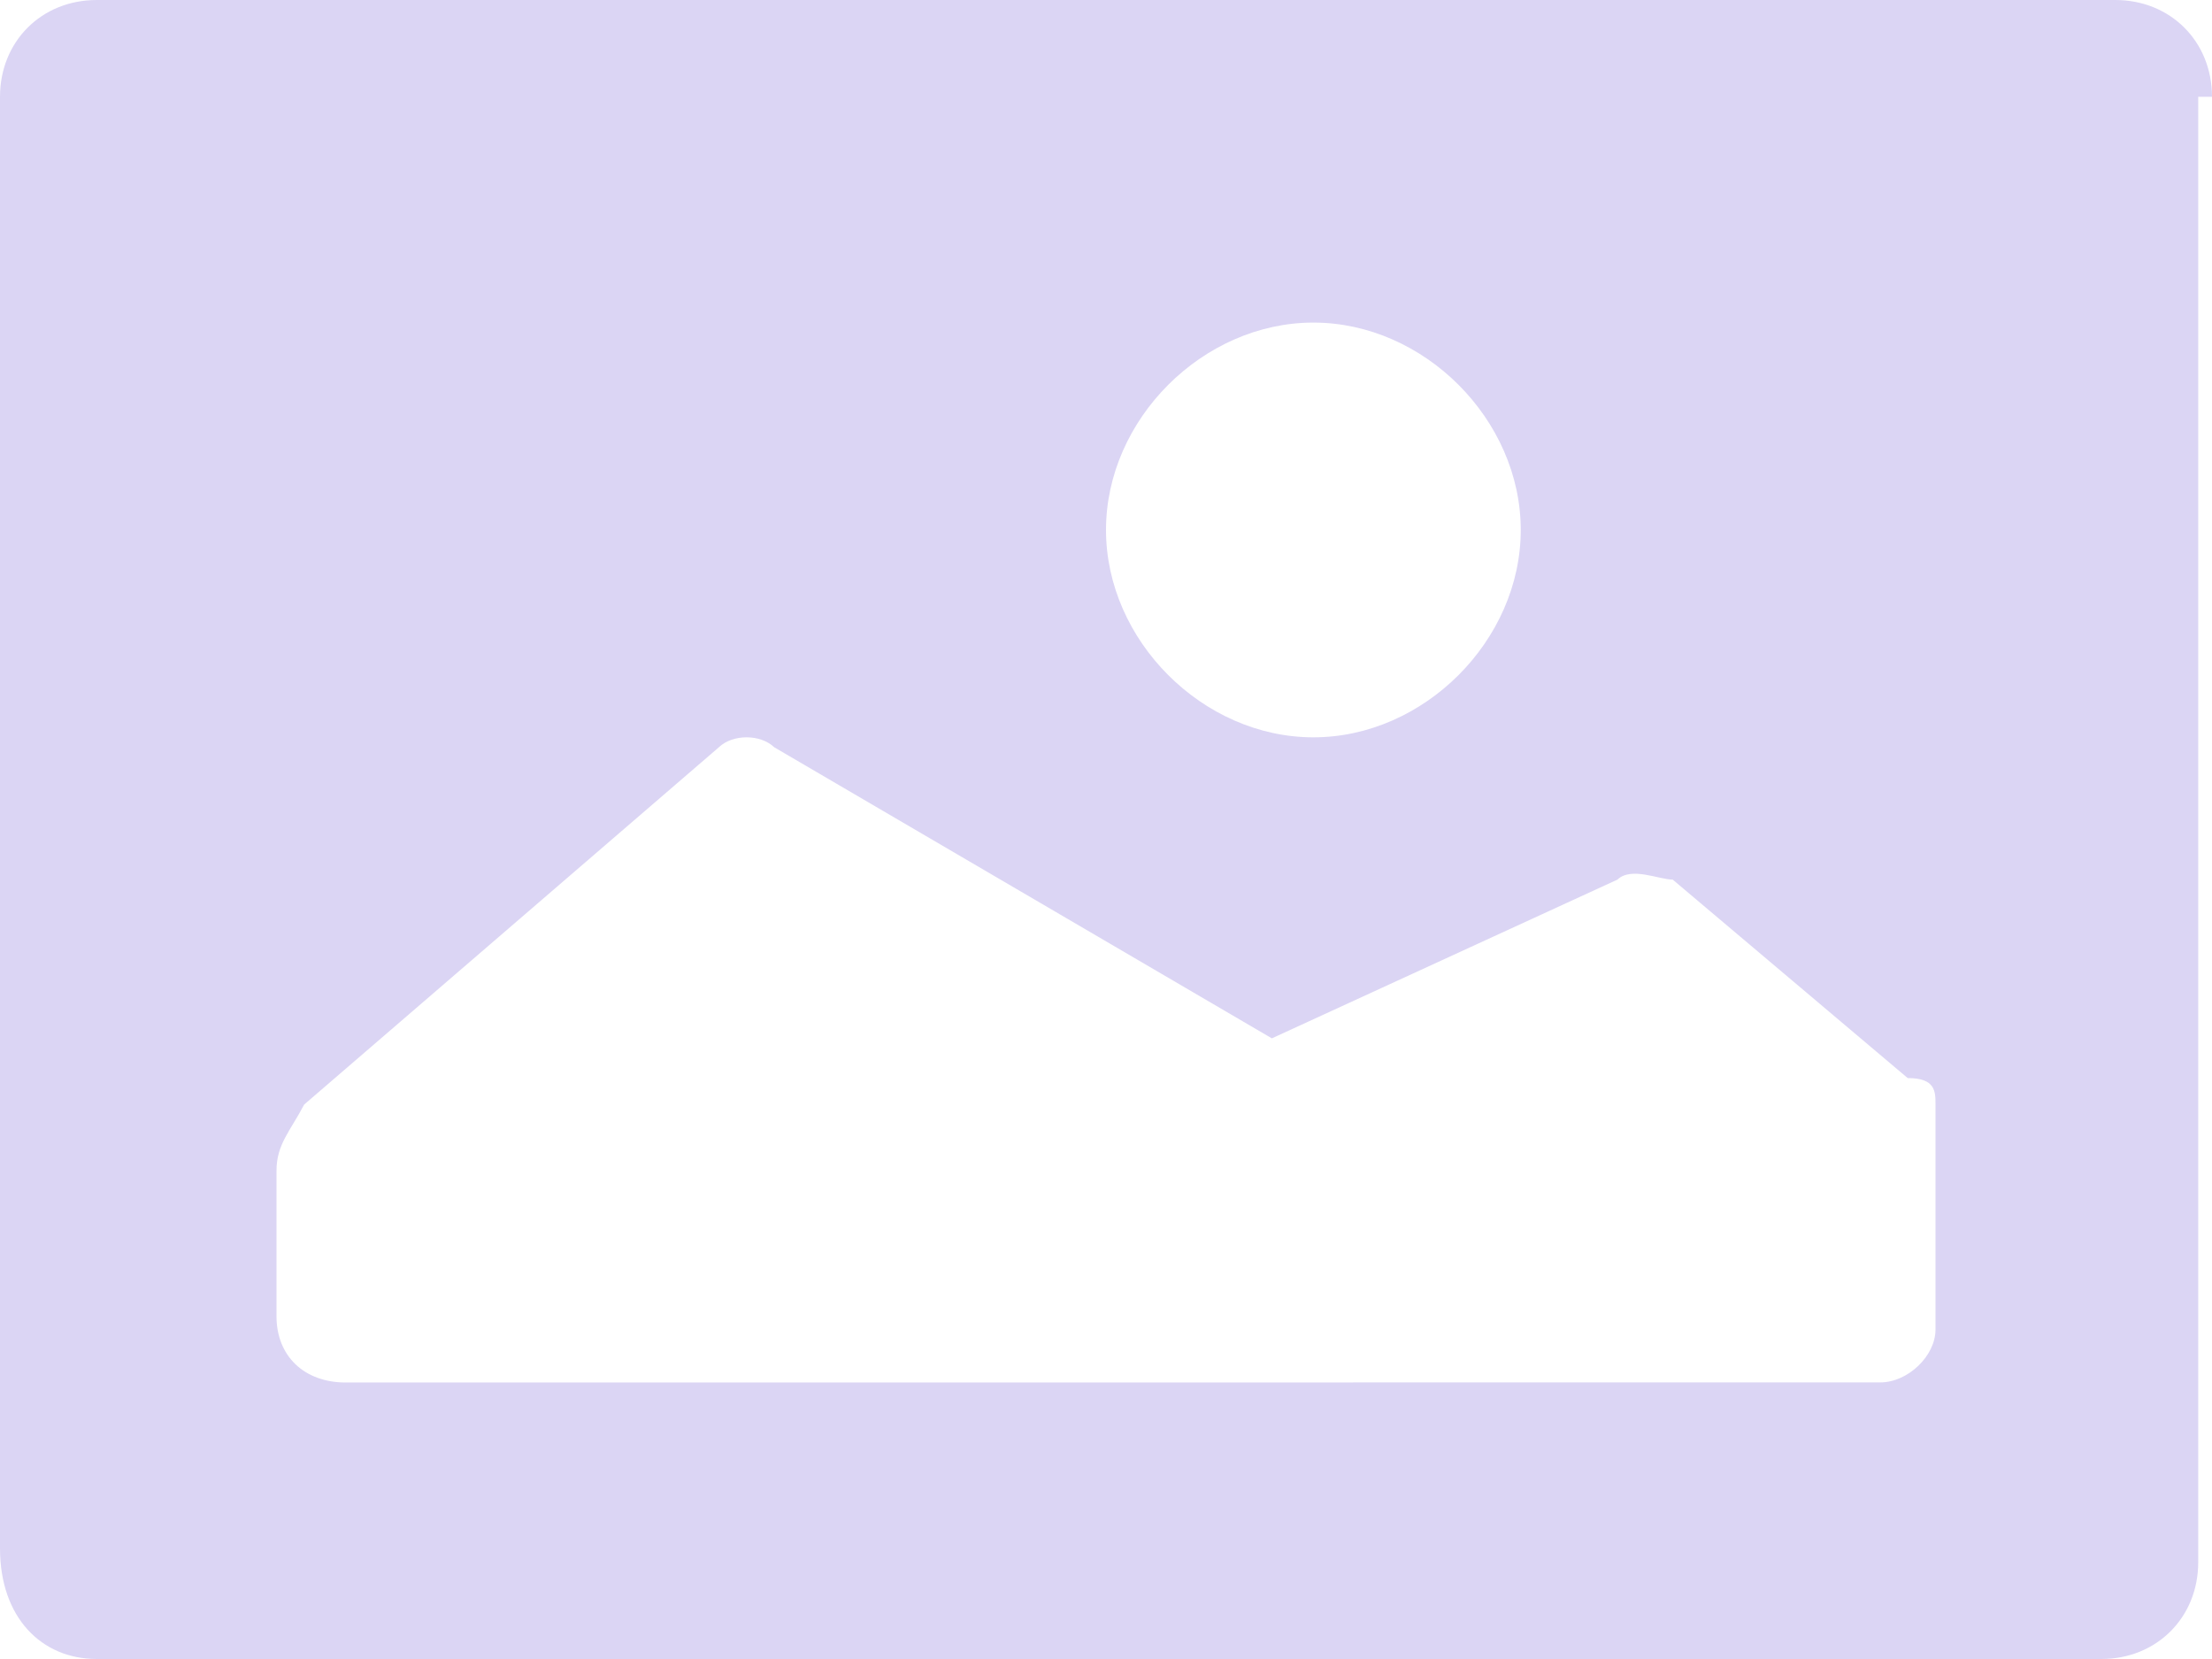 <svg xmlns="http://www.w3.org/2000/svg" width="48" height="36" viewBox="0 0 48 36">
    <path fill="#DBD5F4" fill-rule="evenodd" d="M48 2.101C48 .9 47.1 0 45.901 0H2.1C.899 0 0 .9 0 2.101V33.6C0 35.1.9 36 2.099 36h43.5c1.2 0 2.102-.9 2.102-2.101V2.1H48zM28.5 7c2.4 0 4.5 2.102 4.5 4.5 0 2.4-2.102 4.5-4.5 4.5-2.4 0-4.5-2.102-4.5-4.5C24 9.1 26.102 7 28.5 7zM42 28.85c0 .575-.6 1.148-1.199 1.148L7.501 30C6.6 30 6 29.425 6 28.564v-3.16c0-.574.3-.86.6-1.435l9-7.754c.3-.287.9-.287 1.2 0l10.799 6.317 7.5-3.445c.298-.286.9 0 1.198 0l5.1 4.307c.603 0 .603.289.603.575v4.881z"/>
</svg>
